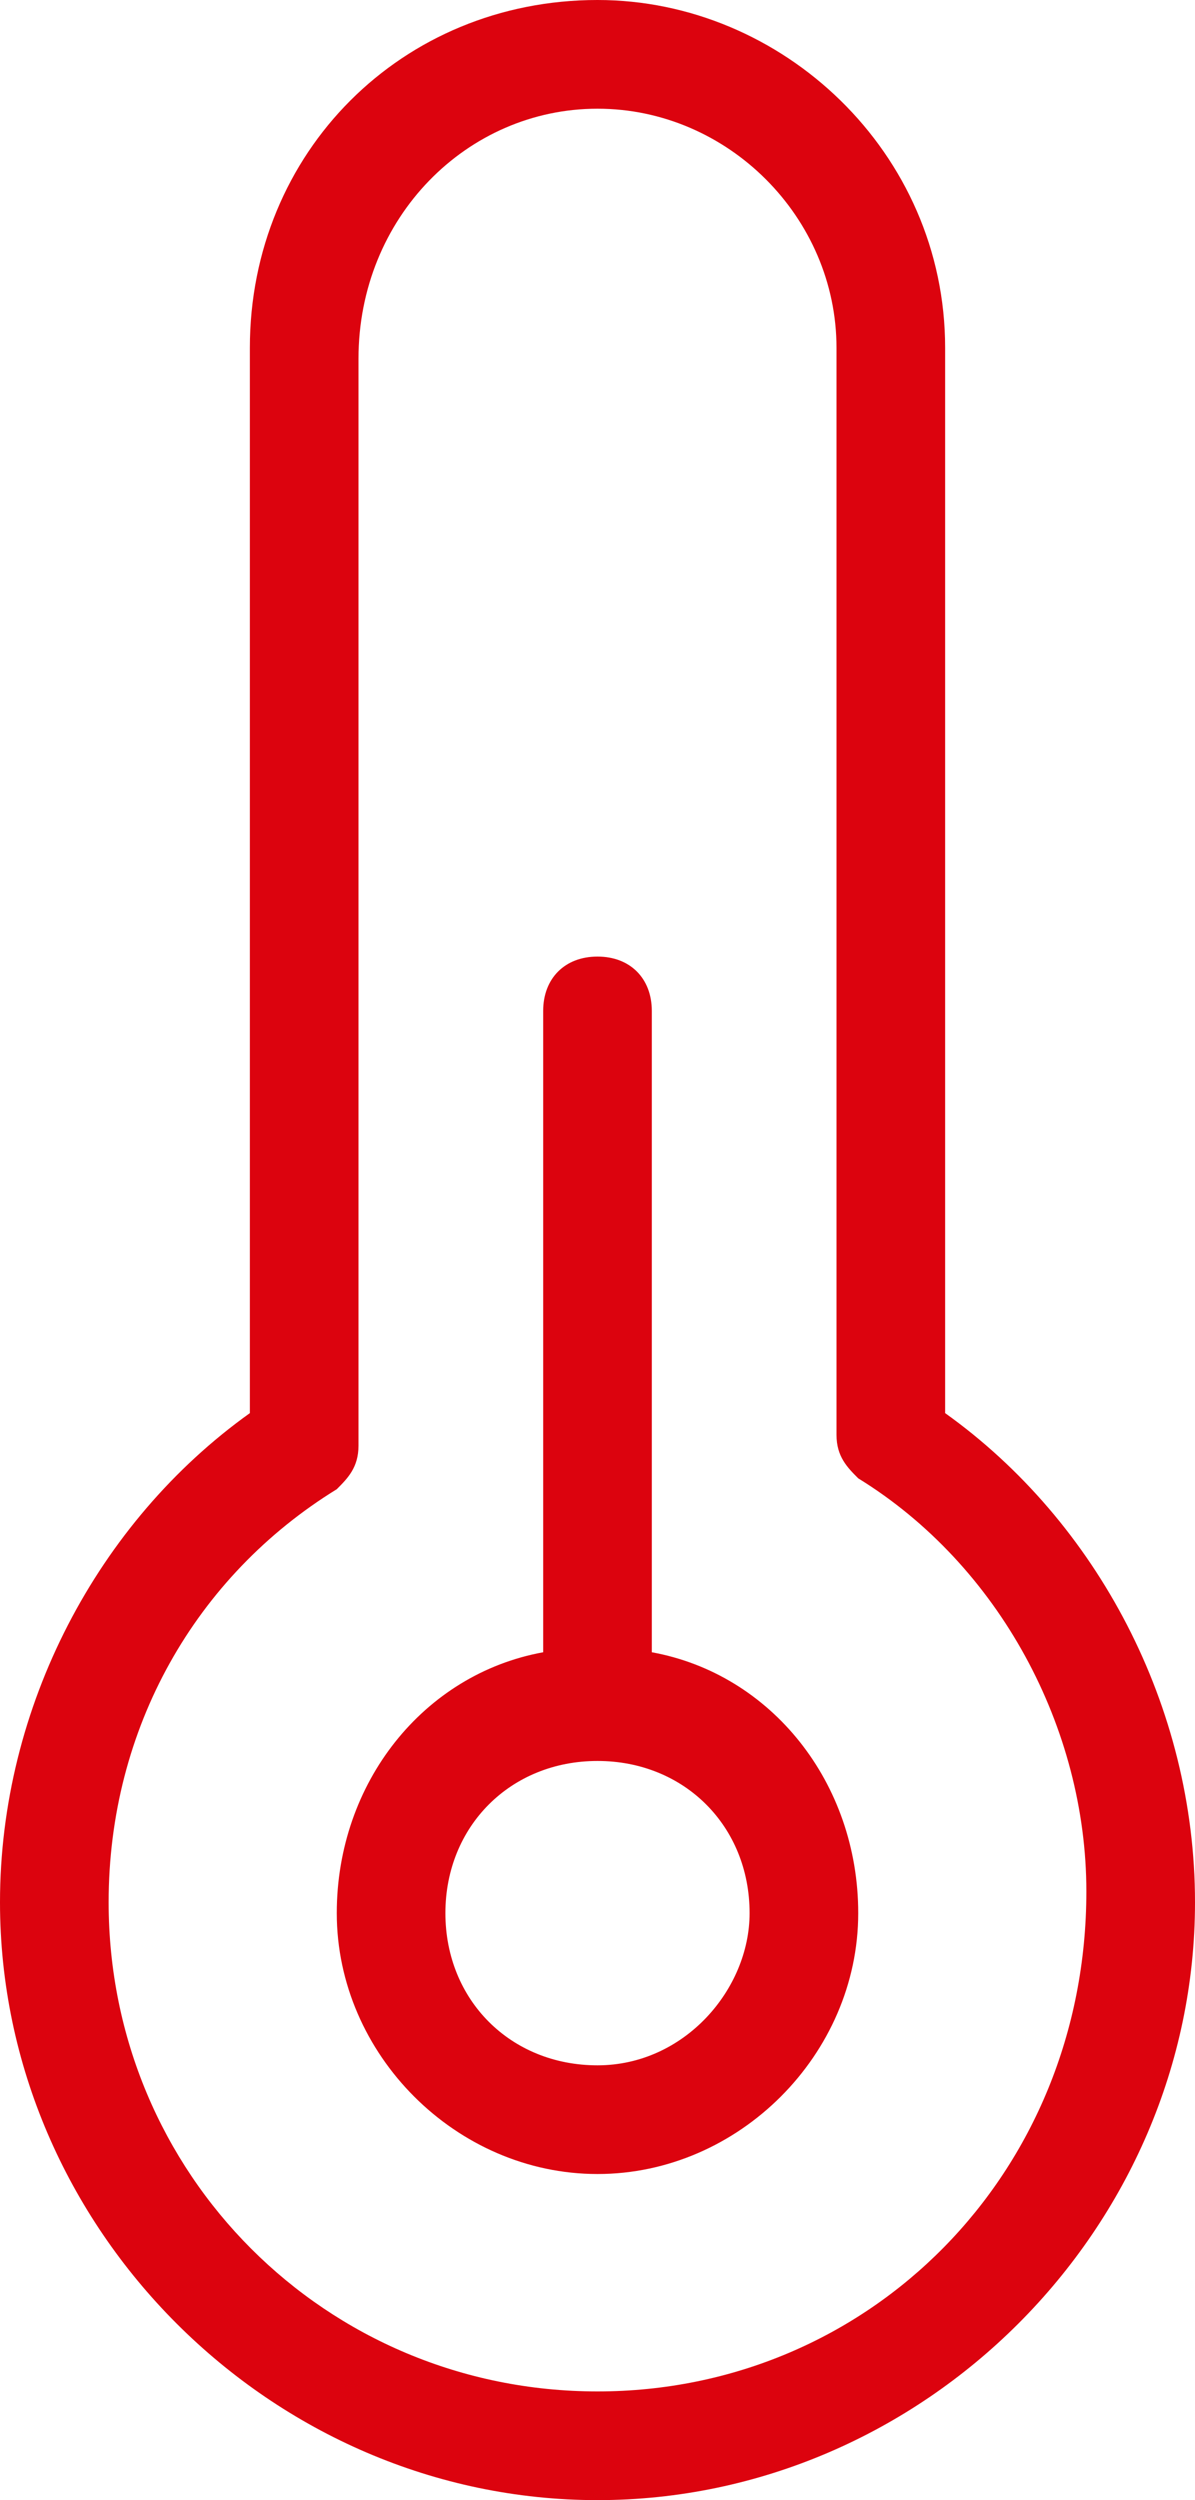 <svg xmlns="http://www.w3.org/2000/svg" width="11" height="23" viewBox="0 0 11 23"><path fill="#DC030E" d="M8.7 13V3.2C8.7 1.4 7.2 0 5.5 0 3.7 0 2.3 1.4 2.3 3.2V13C.9 14 0 15.7 0 17.5c0 3 2.5 5.5 5.5 5.5s5.5-2.5 5.5-5.5c0-1.8-.9-3.5-2.3-4.5zm-3.2 9C3 22 1 20 1 17.5c0-1.6.8-3 2.1-3.8.1-.1.2-.2.2-.4v-10C3.3 2 4.3 1 5.5 1c1.2 0 2.2 1 2.2 2.2v10c0 .2.1.3.2.4 1.3.8 2.1 2.3 2.1 3.8C10 20 8 22 5.5 22zm.5-6.8V9.3c0-.3-.2-.5-.5-.5S5 9 5 9.3v5.9c-1.1.2-1.9 1.2-1.9 2.4 0 1.3 1.1 2.4 2.4 2.4s2.4-1.1 2.4-2.4c0-1.2-.8-2.2-1.9-2.4zM5.5 19c-.8 0-1.4-.6-1.4-1.4 0-.8.6-1.4 1.4-1.4s1.4.6 1.4 1.4c0 .7-.6 1.4-1.4 1.4z"/></svg>